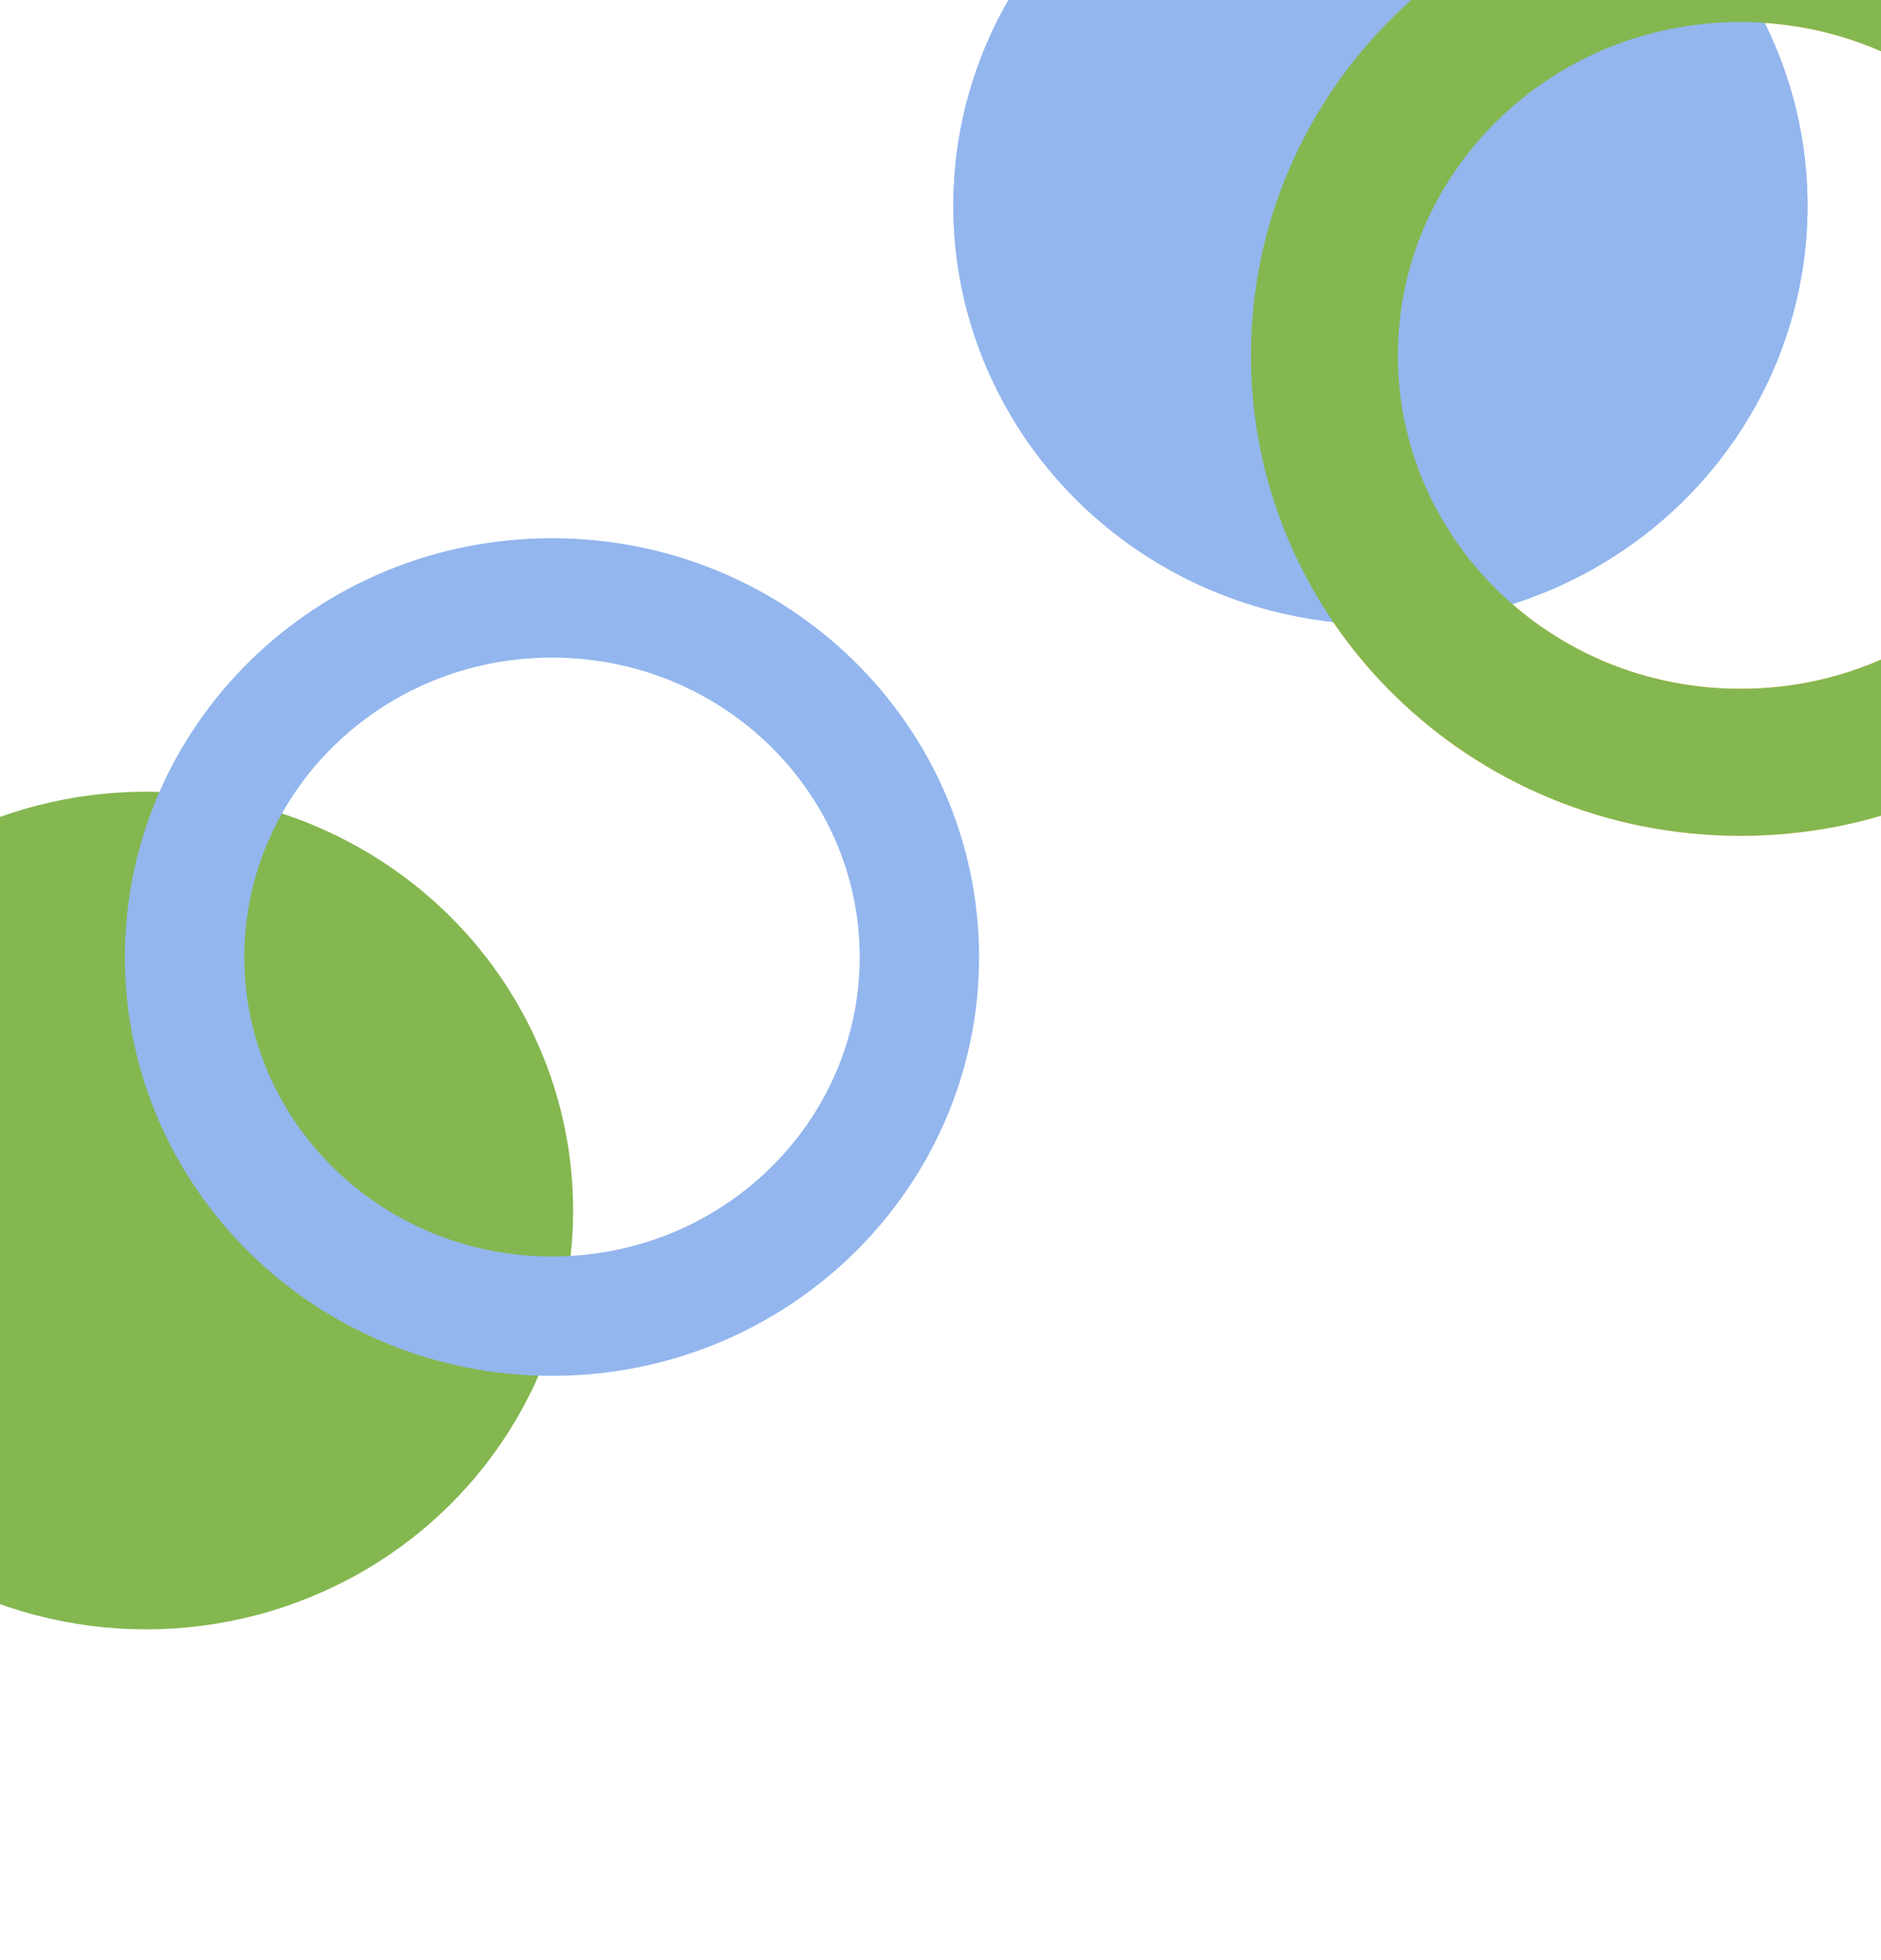 <svg width="1024" height="1067" viewBox="0 0 1024 1067" fill="none" xmlns="http://www.w3.org/2000/svg">
<rect x="0" y="0" width="1024" height="1067" fill="#808080" stroke="none"/>
<g clip-path="url(#clip0_275_3)">
<rect width="1024" height="1067" fill="white"/>
<ellipse cx="751.5" cy="112" rx="232.5" ry="228" fill="#93B6EE"/>
<ellipse cx="79.5" cy="659" rx="232.5" ry="228" fill="#84B750"/>
<path d="M500.5 521C500.5 628.376 411.559 716.5 300.5 716.5C189.441 716.5 100.5 628.376 100.5 521C100.5 413.624 189.441 325.5 300.5 325.5C411.559 325.5 500.5 413.624 500.5 521Z" stroke="#93B6EE" stroke-width="65"/>
<path d="M1174 193.5C1174 315.12 1073.31 415 947.5 415C821.69 415 721 315.12 721 193.5C721 71.88 821.69 -28 947.5 -28C1073.31 -28 1174 71.88 1174 193.5Z" stroke="#FFAA47" stroke-width="80"/>
<path d="M602.047 35.203H599.609C599.516 34.682 599.341 34.224 599.086 33.828C598.831 33.432 598.518 33.096 598.148 32.82C597.779 32.544 597.365 32.336 596.906 32.195C596.453 32.055 595.971 31.984 595.461 31.984C594.539 31.984 593.714 32.216 592.984 32.68C592.26 33.143 591.688 33.823 591.266 34.719C590.849 35.615 590.641 36.708 590.641 38C590.641 39.302 590.849 40.401 591.266 41.297C591.688 42.193 592.263 42.87 592.992 43.328C593.721 43.786 594.542 44.016 595.453 44.016C595.958 44.016 596.438 43.948 596.891 43.812C597.349 43.672 597.763 43.466 598.133 43.195C598.503 42.925 598.815 42.594 599.07 42.203C599.331 41.807 599.51 41.354 599.609 40.844L602.047 40.852C601.917 41.638 601.664 42.362 601.289 43.023C600.919 43.68 600.443 44.247 599.859 44.727C599.281 45.2 598.62 45.568 597.875 45.828C597.13 46.089 596.318 46.219 595.438 46.219C594.052 46.219 592.818 45.891 591.734 45.234C590.651 44.573 589.797 43.628 589.172 42.398C588.552 41.169 588.242 39.703 588.242 38C588.242 36.292 588.555 34.825 589.18 33.602C589.805 32.372 590.659 31.43 591.742 30.773C592.826 30.112 594.057 29.781 595.438 29.781C596.286 29.781 597.078 29.904 597.813 30.148C598.552 30.388 599.216 30.742 599.805 31.211C600.393 31.674 600.88 32.242 601.266 32.914C601.651 33.581 601.911 34.344 602.047 35.203ZM608.24 46.266C607.48 46.266 606.792 46.125 606.178 45.844C605.563 45.557 605.076 45.143 604.717 44.602C604.363 44.06 604.186 43.396 604.186 42.609C604.186 41.932 604.316 41.375 604.576 40.938C604.837 40.5 605.188 40.154 605.631 39.898C606.074 39.643 606.568 39.45 607.115 39.32C607.662 39.19 608.219 39.091 608.787 39.023C609.506 38.94 610.089 38.872 610.537 38.82C610.985 38.763 611.311 38.672 611.514 38.547C611.717 38.422 611.818 38.219 611.818 37.938V37.883C611.818 37.2 611.626 36.672 611.24 36.297C610.86 35.922 610.292 35.734 609.537 35.734C608.751 35.734 608.131 35.909 607.678 36.258C607.23 36.602 606.92 36.984 606.748 37.406L604.553 36.906C604.813 36.177 605.193 35.589 605.693 35.141C606.199 34.688 606.779 34.359 607.436 34.156C608.092 33.948 608.782 33.844 609.506 33.844C609.985 33.844 610.493 33.901 611.029 34.016C611.571 34.125 612.076 34.328 612.545 34.625C613.019 34.922 613.407 35.346 613.709 35.898C614.011 36.445 614.162 37.156 614.162 38.031V46H611.881V44.359H611.787C611.636 44.661 611.41 44.958 611.107 45.25C610.805 45.542 610.417 45.784 609.943 45.977C609.469 46.169 608.902 46.266 608.24 46.266ZM608.748 44.391C609.394 44.391 609.946 44.263 610.404 44.008C610.868 43.753 611.219 43.419 611.459 43.008C611.704 42.591 611.826 42.146 611.826 41.672V40.125C611.743 40.208 611.581 40.286 611.342 40.359C611.107 40.427 610.839 40.487 610.537 40.539C610.235 40.586 609.941 40.63 609.654 40.672C609.368 40.708 609.128 40.74 608.936 40.766C608.482 40.823 608.068 40.919 607.693 41.055C607.324 41.19 607.027 41.385 606.803 41.641C606.584 41.891 606.475 42.224 606.475 42.641C606.475 43.219 606.688 43.656 607.115 43.953C607.542 44.245 608.087 44.391 608.748 44.391ZM621.766 46.234C620.797 46.234 619.932 45.987 619.172 45.492C618.417 44.992 617.823 44.281 617.391 43.359C616.964 42.432 616.75 41.32 616.75 40.023C616.75 38.727 616.966 37.617 617.398 36.695C617.836 35.773 618.435 35.068 619.195 34.578C619.956 34.089 620.818 33.844 621.781 33.844C622.526 33.844 623.125 33.969 623.578 34.219C624.036 34.464 624.391 34.75 624.641 35.078C624.896 35.406 625.094 35.695 625.234 35.945H625.375V30H627.711V46H625.43V44.133H625.234C625.094 44.388 624.891 44.68 624.625 45.008C624.365 45.336 624.005 45.622 623.547 45.867C623.089 46.112 622.495 46.234 621.766 46.234ZM622.281 44.242C622.953 44.242 623.521 44.065 623.984 43.711C624.453 43.352 624.807 42.854 625.047 42.219C625.292 41.583 625.414 40.844 625.414 40C625.414 39.167 625.294 38.438 625.055 37.812C624.815 37.188 624.464 36.7 624 36.352C623.536 36.003 622.964 35.828 622.281 35.828C621.578 35.828 620.992 36.01 620.523 36.375C620.055 36.74 619.701 37.237 619.461 37.867C619.227 38.497 619.109 39.208 619.109 40C619.109 40.802 619.229 41.523 619.469 42.164C619.708 42.805 620.063 43.312 620.531 43.688C621.005 44.057 621.589 44.242 622.281 44.242ZM634.537 46.266C633.777 46.266 633.089 46.125 632.475 45.844C631.86 45.557 631.373 45.143 631.014 44.602C630.66 44.06 630.482 43.396 630.482 42.609C630.482 41.932 630.613 41.375 630.873 40.938C631.133 40.5 631.485 40.154 631.928 39.898C632.37 39.643 632.865 39.45 633.412 39.32C633.959 39.19 634.516 39.091 635.084 39.023C635.803 38.94 636.386 38.872 636.834 38.82C637.282 38.763 637.607 38.672 637.811 38.547C638.014 38.422 638.115 38.219 638.115 37.938V37.883C638.115 37.2 637.923 36.672 637.537 36.297C637.157 35.922 636.589 35.734 635.834 35.734C635.048 35.734 634.428 35.909 633.975 36.258C633.527 36.602 633.217 36.984 633.045 37.406L630.85 36.906C631.11 36.177 631.49 35.589 631.99 35.141C632.495 34.688 633.076 34.359 633.732 34.156C634.389 33.948 635.079 33.844 635.803 33.844C636.282 33.844 636.79 33.901 637.326 34.016C637.868 34.125 638.373 34.328 638.842 34.625C639.316 34.922 639.704 35.346 640.006 35.898C640.308 36.445 640.459 37.156 640.459 38.031V46H638.178V44.359H638.084C637.933 44.661 637.706 44.958 637.404 45.25C637.102 45.542 636.714 45.784 636.24 45.977C635.766 46.169 635.199 46.266 634.537 46.266ZM635.045 44.391C635.691 44.391 636.243 44.263 636.701 44.008C637.165 43.753 637.516 43.419 637.756 43.008C638.001 42.591 638.123 42.146 638.123 41.672V40.125C638.04 40.208 637.878 40.286 637.639 40.359C637.404 40.427 637.136 40.487 636.834 40.539C636.532 40.586 636.238 40.63 635.951 40.672C635.665 40.708 635.425 40.74 635.232 40.766C634.779 40.823 634.365 40.919 633.99 41.055C633.62 41.19 633.324 41.385 633.1 41.641C632.881 41.891 632.771 42.224 632.771 42.641C632.771 43.219 632.985 43.656 633.412 43.953C633.839 44.245 634.383 44.391 635.045 44.391ZM652.563 36.93L650.445 37.305C650.357 37.034 650.216 36.776 650.023 36.531C649.836 36.286 649.581 36.086 649.258 35.93C648.935 35.773 648.531 35.695 648.047 35.695C647.385 35.695 646.833 35.844 646.391 36.141C645.948 36.432 645.727 36.81 645.727 37.273C645.727 37.675 645.875 37.997 646.172 38.242C646.469 38.487 646.948 38.688 647.609 38.844L649.516 39.281C650.62 39.536 651.443 39.93 651.984 40.461C652.526 40.992 652.797 41.682 652.797 42.531C652.797 43.25 652.589 43.891 652.172 44.453C651.76 45.01 651.185 45.448 650.445 45.766C649.711 46.083 648.859 46.242 647.891 46.242C646.547 46.242 645.451 45.956 644.602 45.383C643.753 44.805 643.232 43.984 643.039 42.922L645.297 42.578C645.438 43.167 645.727 43.612 646.164 43.914C646.602 44.211 647.172 44.359 647.875 44.359C648.641 44.359 649.253 44.2 649.711 43.883C650.169 43.56 650.398 43.167 650.398 42.703C650.398 42.328 650.258 42.013 649.977 41.758C649.701 41.503 649.276 41.31 648.703 41.18L646.672 40.734C645.552 40.479 644.724 40.073 644.188 39.516C643.656 38.958 643.391 38.253 643.391 37.398C643.391 36.69 643.589 36.07 643.984 35.539C644.38 35.008 644.927 34.594 645.625 34.297C646.323 33.995 647.122 33.844 648.023 33.844C649.32 33.844 650.341 34.125 651.086 34.688C651.831 35.245 652.323 35.992 652.563 36.93ZM660.967 34V35.875H654.412V34H660.967ZM656.17 31.125H658.506V42.477C658.506 42.93 658.574 43.271 658.709 43.5C658.844 43.724 659.019 43.878 659.232 43.961C659.451 44.039 659.688 44.078 659.943 44.078C660.131 44.078 660.295 44.065 660.436 44.039C660.576 44.013 660.686 43.992 660.764 43.977L661.186 45.906C661.05 45.958 660.857 46.01 660.607 46.062C660.357 46.12 660.045 46.151 659.67 46.156C659.055 46.167 658.482 46.057 657.951 45.828C657.42 45.599 656.99 45.245 656.662 44.766C656.334 44.286 656.17 43.685 656.17 42.961V31.125ZM663.551 46V34H665.809V35.906H665.934C666.152 35.26 666.538 34.753 667.09 34.383C667.647 34.008 668.277 33.82 668.98 33.82C669.126 33.82 669.298 33.825 669.496 33.836C669.699 33.846 669.858 33.859 669.973 33.875V36.109C669.879 36.083 669.712 36.055 669.473 36.023C669.233 35.987 668.993 35.969 668.754 35.969C668.202 35.969 667.71 36.086 667.277 36.32C666.85 36.55 666.512 36.87 666.262 37.281C666.012 37.688 665.887 38.151 665.887 38.672V46H663.551ZM675.379 46.266C674.618 46.266 673.931 46.125 673.316 45.844C672.702 45.557 672.215 45.143 671.855 44.602C671.501 44.06 671.324 43.396 671.324 42.609C671.324 41.932 671.454 41.375 671.715 40.938C671.975 40.5 672.327 40.154 672.77 39.898C673.212 39.643 673.707 39.45 674.254 39.32C674.801 39.19 675.358 39.091 675.926 39.023C676.645 38.94 677.228 38.872 677.676 38.82C678.124 38.763 678.449 38.672 678.652 38.547C678.855 38.422 678.957 38.219 678.957 37.938V37.883C678.957 37.2 678.764 36.672 678.379 36.297C677.999 35.922 677.431 35.734 676.676 35.734C675.889 35.734 675.27 35.909 674.816 36.258C674.368 36.602 674.059 36.984 673.887 37.406L671.691 36.906C671.952 36.177 672.332 35.589 672.832 35.141C673.337 34.688 673.918 34.359 674.574 34.156C675.23 33.948 675.921 33.844 676.645 33.844C677.124 33.844 677.632 33.901 678.168 34.016C678.71 34.125 679.215 34.328 679.684 34.625C680.158 34.922 680.546 35.346 680.848 35.898C681.15 36.445 681.301 37.156 681.301 38.031V46H679.02V44.359H678.926C678.775 44.661 678.548 44.958 678.246 45.25C677.944 45.542 677.556 45.784 677.082 45.977C676.608 46.169 676.04 46.266 675.379 46.266ZM675.887 44.391C676.533 44.391 677.085 44.263 677.543 44.008C678.007 43.753 678.358 43.419 678.598 43.008C678.842 42.591 678.965 42.146 678.965 41.672V40.125C678.882 40.208 678.72 40.286 678.48 40.359C678.246 40.427 677.978 40.487 677.676 40.539C677.374 40.586 677.079 40.63 676.793 40.672C676.507 40.708 676.267 40.74 676.074 40.766C675.621 40.823 675.207 40.919 674.832 41.055C674.462 41.19 674.165 41.385 673.941 41.641C673.723 41.891 673.613 42.224 673.613 42.641C673.613 43.219 673.827 43.656 674.254 43.953C674.681 44.245 675.225 44.391 675.887 44.391ZM684.412 46V34H686.67V35.906H686.795C687.014 35.26 687.399 34.753 687.951 34.383C688.508 34.008 689.139 33.82 689.842 33.82C689.988 33.82 690.16 33.825 690.357 33.836C690.561 33.846 690.719 33.859 690.834 33.875V36.109C690.74 36.083 690.574 36.055 690.334 36.023C690.094 35.987 689.855 35.969 689.615 35.969C689.063 35.969 688.571 36.086 688.139 36.32C687.712 36.55 687.373 36.87 687.123 37.281C686.873 37.688 686.748 38.151 686.748 38.672V46H684.412Z" fill="#353535"/>
<path d="M587 50.375H603.18V51.875H587V50.375ZM603.178 50.375H670.434V51.875H603.178V50.375ZM670.316 50.375H691.295V51.875H670.316V50.375Z" fill="#353535"/>
<path d="M716.758 46V30H726.789V32.078H719.172V36.953H726.266V39.023H719.172V43.922H726.883V46H716.758ZM732.162 38.875V46H729.826V34H732.068V35.953H732.217C732.493 35.318 732.925 34.807 733.514 34.422C734.107 34.036 734.855 33.844 735.756 33.844C736.574 33.844 737.29 34.016 737.904 34.359C738.519 34.698 738.995 35.203 739.334 35.875C739.673 36.547 739.842 37.378 739.842 38.367V46H737.506V38.648C737.506 37.779 737.279 37.099 736.826 36.609C736.373 36.115 735.751 35.867 734.959 35.867C734.417 35.867 733.936 35.984 733.514 36.219C733.097 36.453 732.766 36.797 732.521 37.25C732.282 37.698 732.162 38.24 732.162 38.875ZM748.576 34V35.875H742.021V34H748.576ZM743.779 31.125H746.115V42.477C746.115 42.93 746.183 43.271 746.318 43.5C746.454 43.724 746.628 43.878 746.842 43.961C747.061 44.039 747.298 44.078 747.553 44.078C747.74 44.078 747.904 44.065 748.045 44.039C748.186 44.013 748.295 43.992 748.373 43.977L748.795 45.906C748.66 45.958 748.467 46.01 748.217 46.062C747.967 46.12 747.654 46.151 747.279 46.156C746.665 46.167 746.092 46.057 745.561 45.828C745.029 45.599 744.6 45.245 744.271 44.766C743.943 44.286 743.779 43.685 743.779 42.961V31.125ZM751.16 46V34H753.418V35.906H753.543C753.762 35.26 754.147 34.753 754.699 34.383C755.257 34.008 755.887 33.82 756.59 33.82C756.736 33.82 756.908 33.825 757.105 33.836C757.309 33.846 757.467 33.859 757.582 33.875V36.109C757.488 36.083 757.322 36.055 757.082 36.023C756.842 35.987 756.603 35.969 756.363 35.969C755.811 35.969 755.319 36.086 754.887 36.32C754.46 36.55 754.121 36.87 753.871 37.281C753.621 37.688 753.496 38.151 753.496 38.672V46H751.16ZM764.346 46.242C763.163 46.242 762.145 45.99 761.291 45.484C760.442 44.974 759.786 44.258 759.322 43.336C758.864 42.409 758.635 41.323 758.635 40.078C758.635 38.849 758.864 37.766 759.322 36.828C759.786 35.891 760.432 35.159 761.26 34.633C762.093 34.107 763.067 33.844 764.182 33.844C764.859 33.844 765.515 33.956 766.15 34.18C766.786 34.404 767.356 34.755 767.861 35.234C768.367 35.714 768.765 36.336 769.057 37.102C769.348 37.862 769.494 38.786 769.494 39.875V40.703H759.955V38.953H767.205C767.205 38.339 767.08 37.794 766.83 37.32C766.58 36.841 766.229 36.464 765.775 36.188C765.327 35.911 764.801 35.773 764.197 35.773C763.541 35.773 762.968 35.935 762.479 36.258C761.994 36.575 761.619 36.992 761.354 37.508C761.093 38.018 760.963 38.573 760.963 39.172V40.539C760.963 41.341 761.104 42.023 761.385 42.586C761.671 43.148 762.07 43.578 762.58 43.875C763.09 44.167 763.687 44.312 764.369 44.312C764.812 44.312 765.215 44.25 765.58 44.125C765.945 43.995 766.26 43.802 766.525 43.547C766.791 43.292 766.994 42.977 767.135 42.602L769.346 43C769.169 43.651 768.851 44.221 768.393 44.711C767.939 45.195 767.369 45.573 766.682 45.844C765.999 46.109 765.221 46.242 764.346 46.242Z" fill="#353535"/>
<path d="M800.859 18.631C804.094 18.631 806.717 17.538 806.717 16.19C806.717 14.842 804.094 13.749 800.859 13.749C797.623 13.749 795 14.842 795 16.19C795 17.538 797.623 18.631 800.859 18.631Z" stroke="#353535" stroke-width="2" stroke-linecap="round" stroke-linejoin="round"/>
<path d="M808.182 19.241L804.996 17.914" stroke="#353535" stroke-width="2" stroke-linecap="round" stroke-linejoin="round"/>
<ellipse cx="751.5" cy="112" rx="232.5" ry="228" fill="#93B6EE"/>
<path d="M1174 193.5C1174 315.12 1073.31 415 947.5 415C821.69 415 721 315.12 721 193.5C721 71.88 821.69 -28 947.5 -28C1073.31 -28 1174 71.88 1174 193.5Z" stroke="#84B750" stroke-width="80"/>
</g>
<defs>
<clipPath id="clip0_275_3">
<rect width="1024" height="1067" fill="white"/>
</clipPath>
</defs>
</svg>

